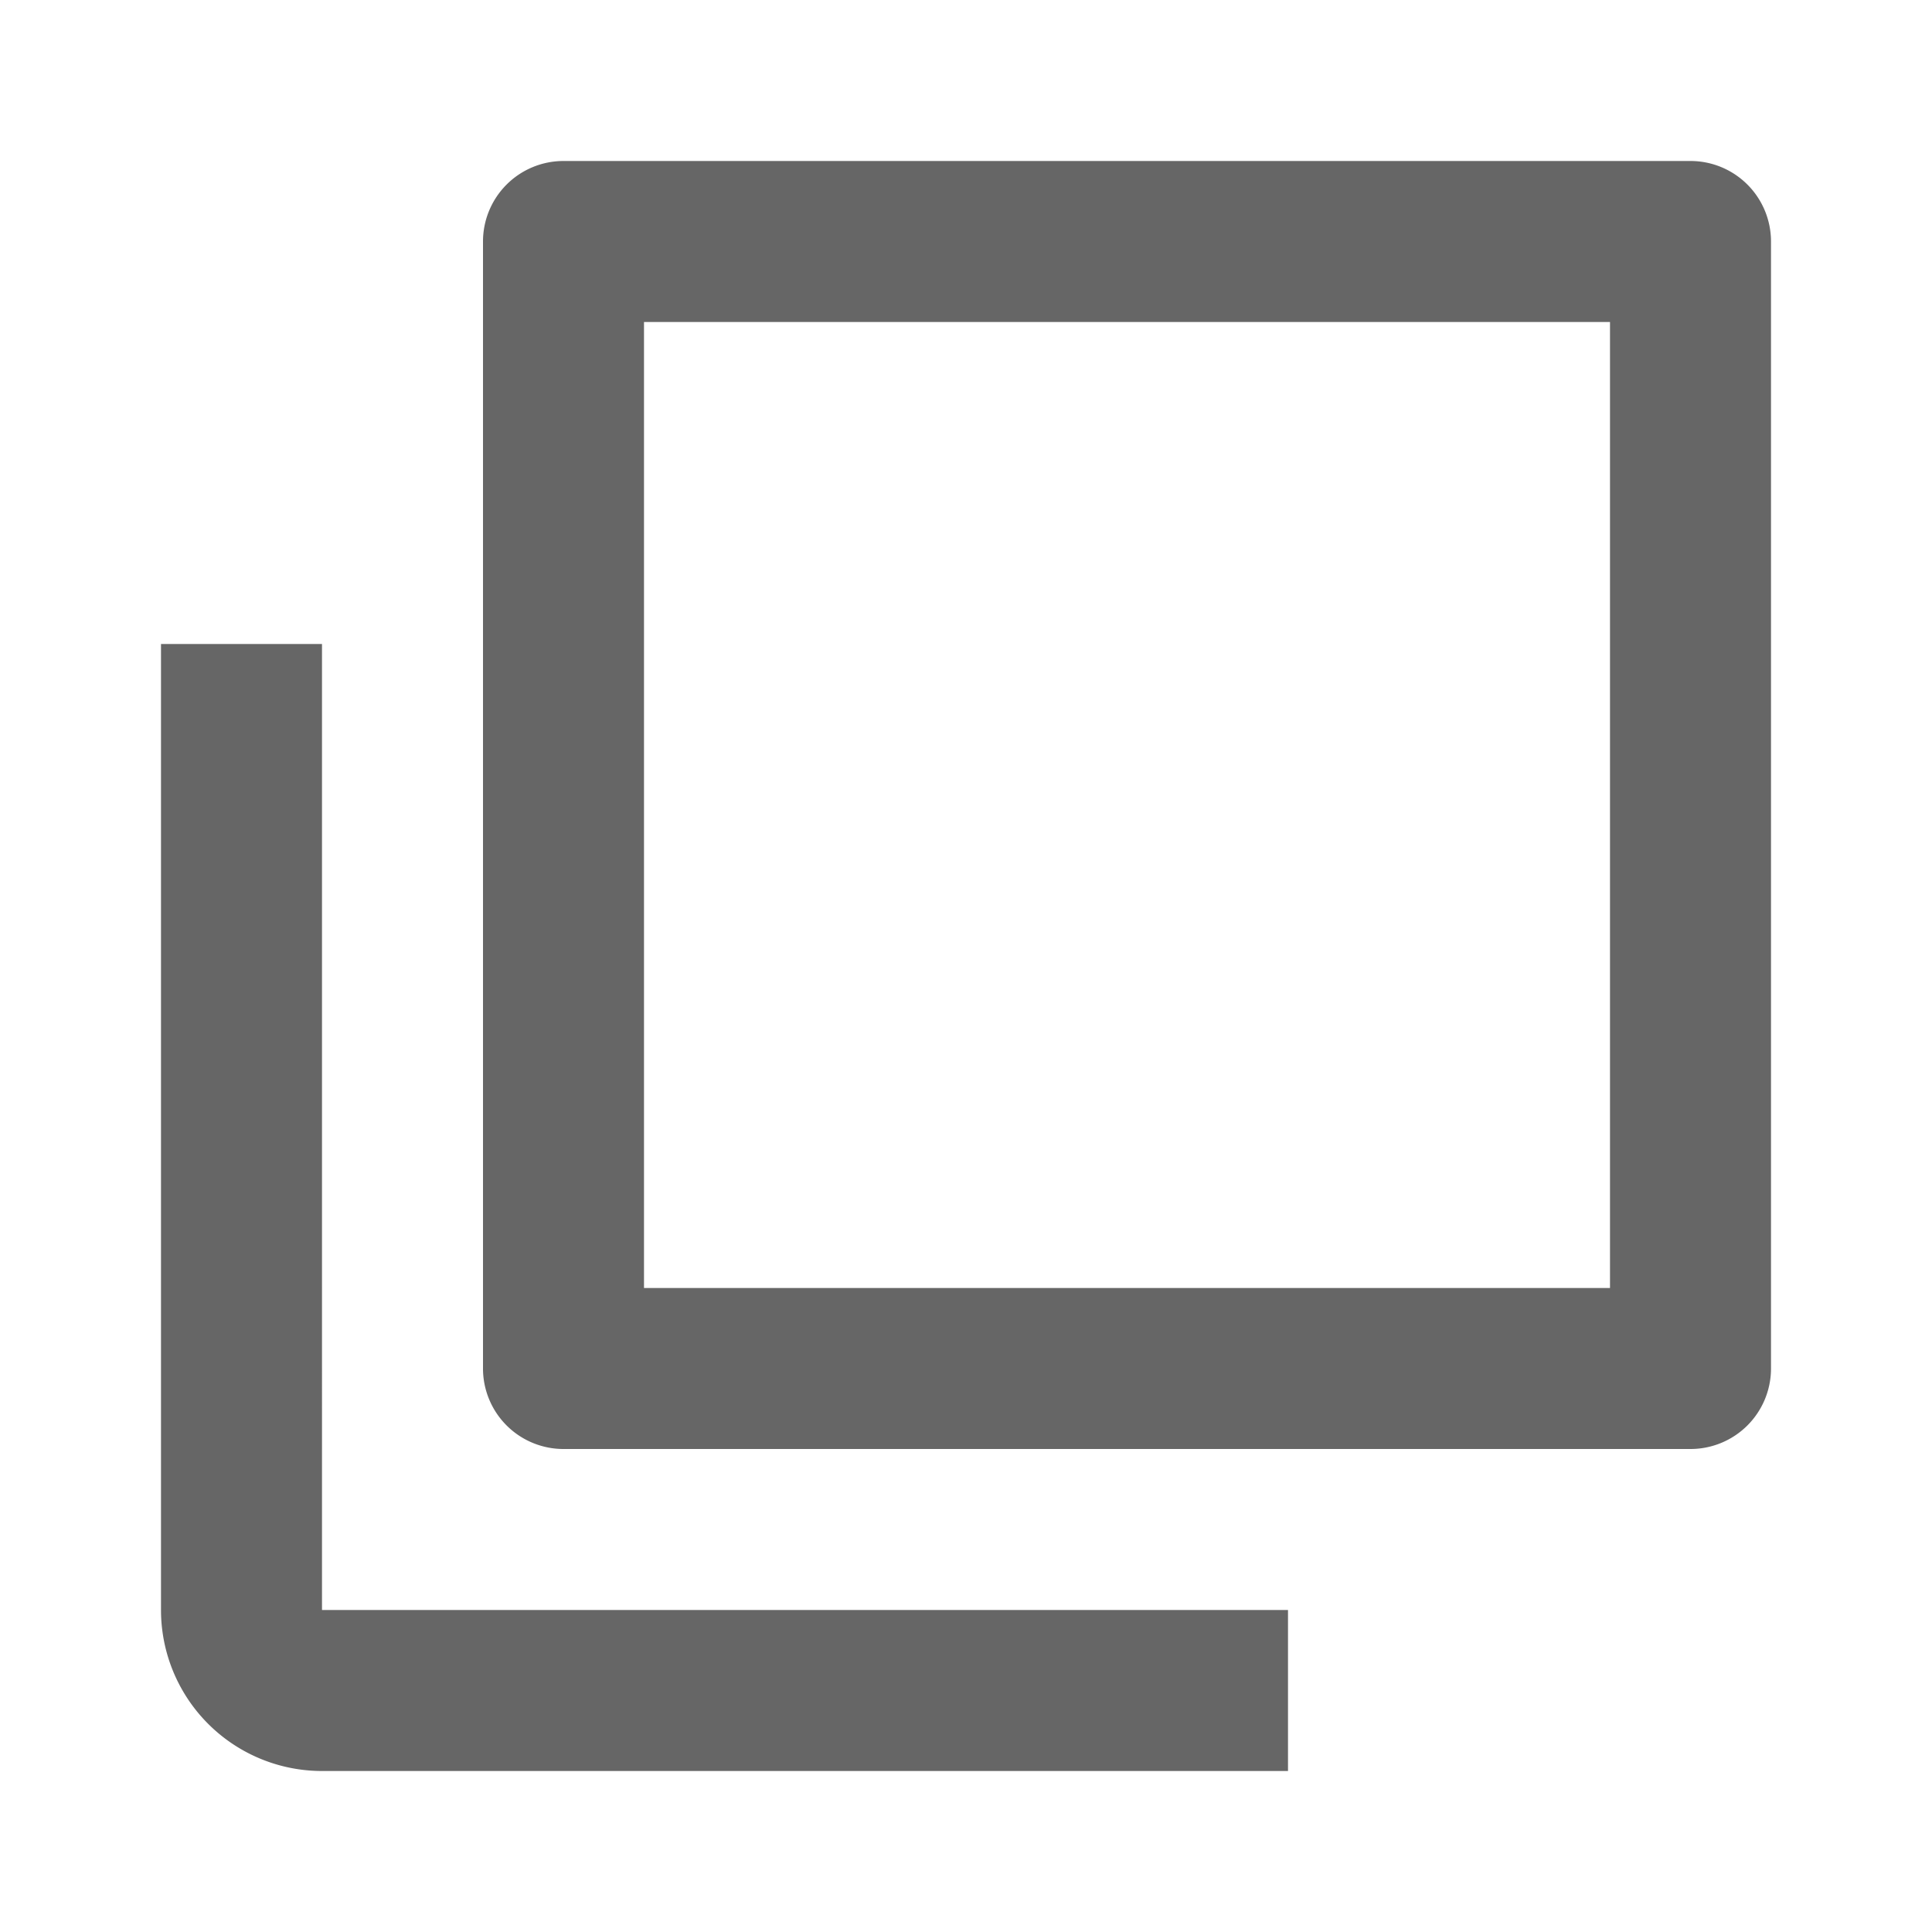 <?xml version="1.0" encoding="utf-8"?>
<svg viewBox="0 0 24 24" xmlns="http://www.w3.org/2000/svg">
  <title>LUI-icon-pd-layers-outline-24</title>
  <g id="Layer_2" data-name="Layer 2" transform="matrix(-1, 0, 0, 1, 24, 0)">
    <g id="LUI-icon-pd-layers-outline-24">
      <g id="LUI-icon-pd-layers-outline-24-2" data-name="LUI-icon-pd-layers-outline-24">
        <rect width="24" height="24" fill="none"/>
        <path d="M18,17V3a1,1,0,0,0-1-1H3A1,1,0,0,0,2,3V17a1,1,0,0,0,1,1H17A1,1,0,0,0,18,17Zm-2-1H4V4H16Zm4-8V20H8v2H20a2,2,0,0,0,2-2V8Z" style="fill-opacity: 0.6;"/>
      </g>
    </g>
  </g>
</svg>